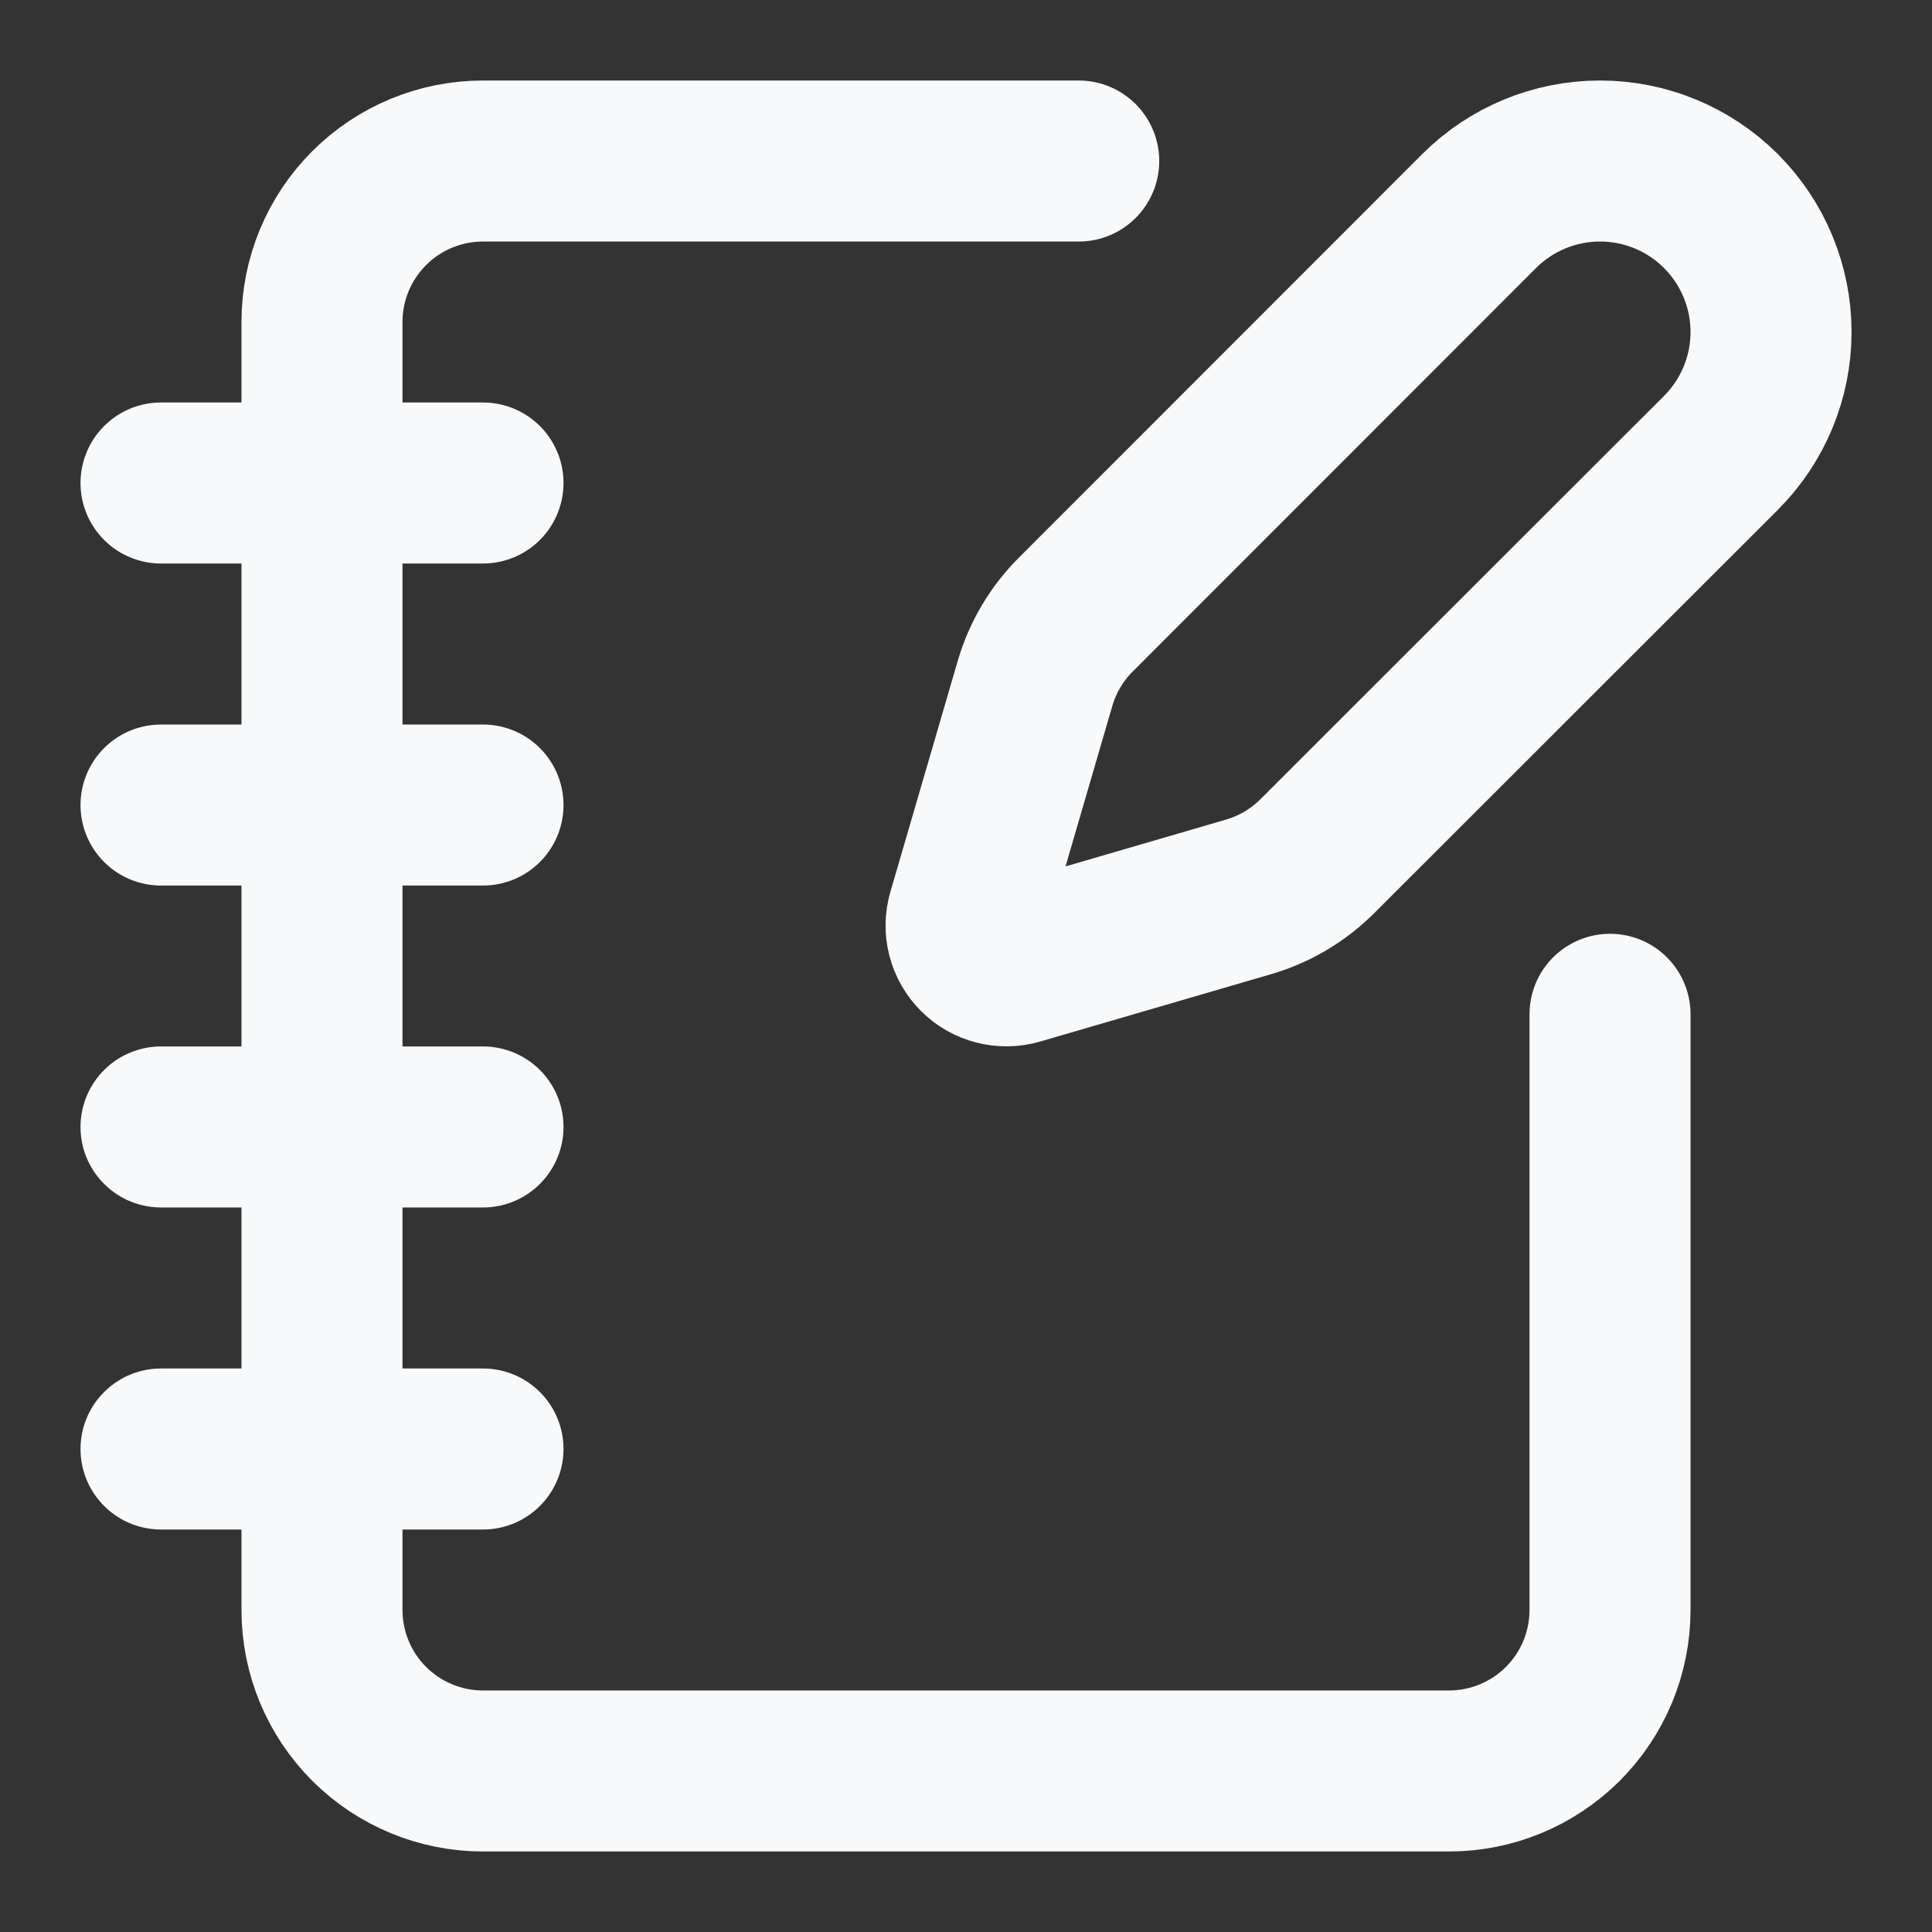 <svg width="32" height="32" viewBox="0 0 32 32" fill="none" xmlns="http://www.w3.org/2000/svg">
<rect x="0" y="0" width="32" height="32" fill="#333333" stroke="none"/>
<path d="M17.867 2.667H8C7.293 2.667 6.615 2.947 6.114 3.448C5.614 3.948 5.333 4.626 5.333 5.333V26.666C5.333 27.374 5.614 28.052 6.114 28.552C6.615 29.052 7.293 29.333 8 29.333H24C24.707 29.333 25.386 29.052 25.886 28.552C26.386 28.052 26.667 27.374 26.667 26.666V16.8" stroke="#F7F9FB" stroke-width="2.667" stroke-linecap="round" stroke-linejoin="round"/>
<path d="M2.667 8H8" stroke="#F7F9FB" stroke-width="2.667" stroke-linecap="round" stroke-linejoin="round"/>
<path d="M2.667 13.334H8" stroke="#F7F9FB" stroke-width="2.667" stroke-linecap="round" stroke-linejoin="round"/>
<path d="M2.667 18.666H8" stroke="#F7F9FB" stroke-width="2.667" stroke-linecap="round" stroke-linejoin="round"/>
<path d="M2.667 24H8" stroke="#F7F9FB" stroke-width="2.667" stroke-linecap="round" stroke-linejoin="round"/>
<path d="M28.504 7.501C29.035 6.97 29.334 6.25 29.334 5.499C29.334 4.748 29.035 4.027 28.504 3.496C27.973 2.965 27.253 2.667 26.501 2.667C25.75 2.667 25.03 2.965 24.499 3.496L17.819 10.179C17.502 10.495 17.27 10.887 17.144 11.317L16.028 15.144C15.995 15.259 15.992 15.38 16.022 15.496C16.052 15.612 16.112 15.718 16.197 15.802C16.281 15.887 16.387 15.947 16.503 15.976C16.618 16.006 16.74 16.004 16.855 15.971L20.681 14.855C21.112 14.729 21.503 14.497 21.82 14.18L28.504 7.501Z" stroke="#F7F9FB" stroke-width="2.667" stroke-linecap="round" stroke-linejoin="round"/>
</svg>
